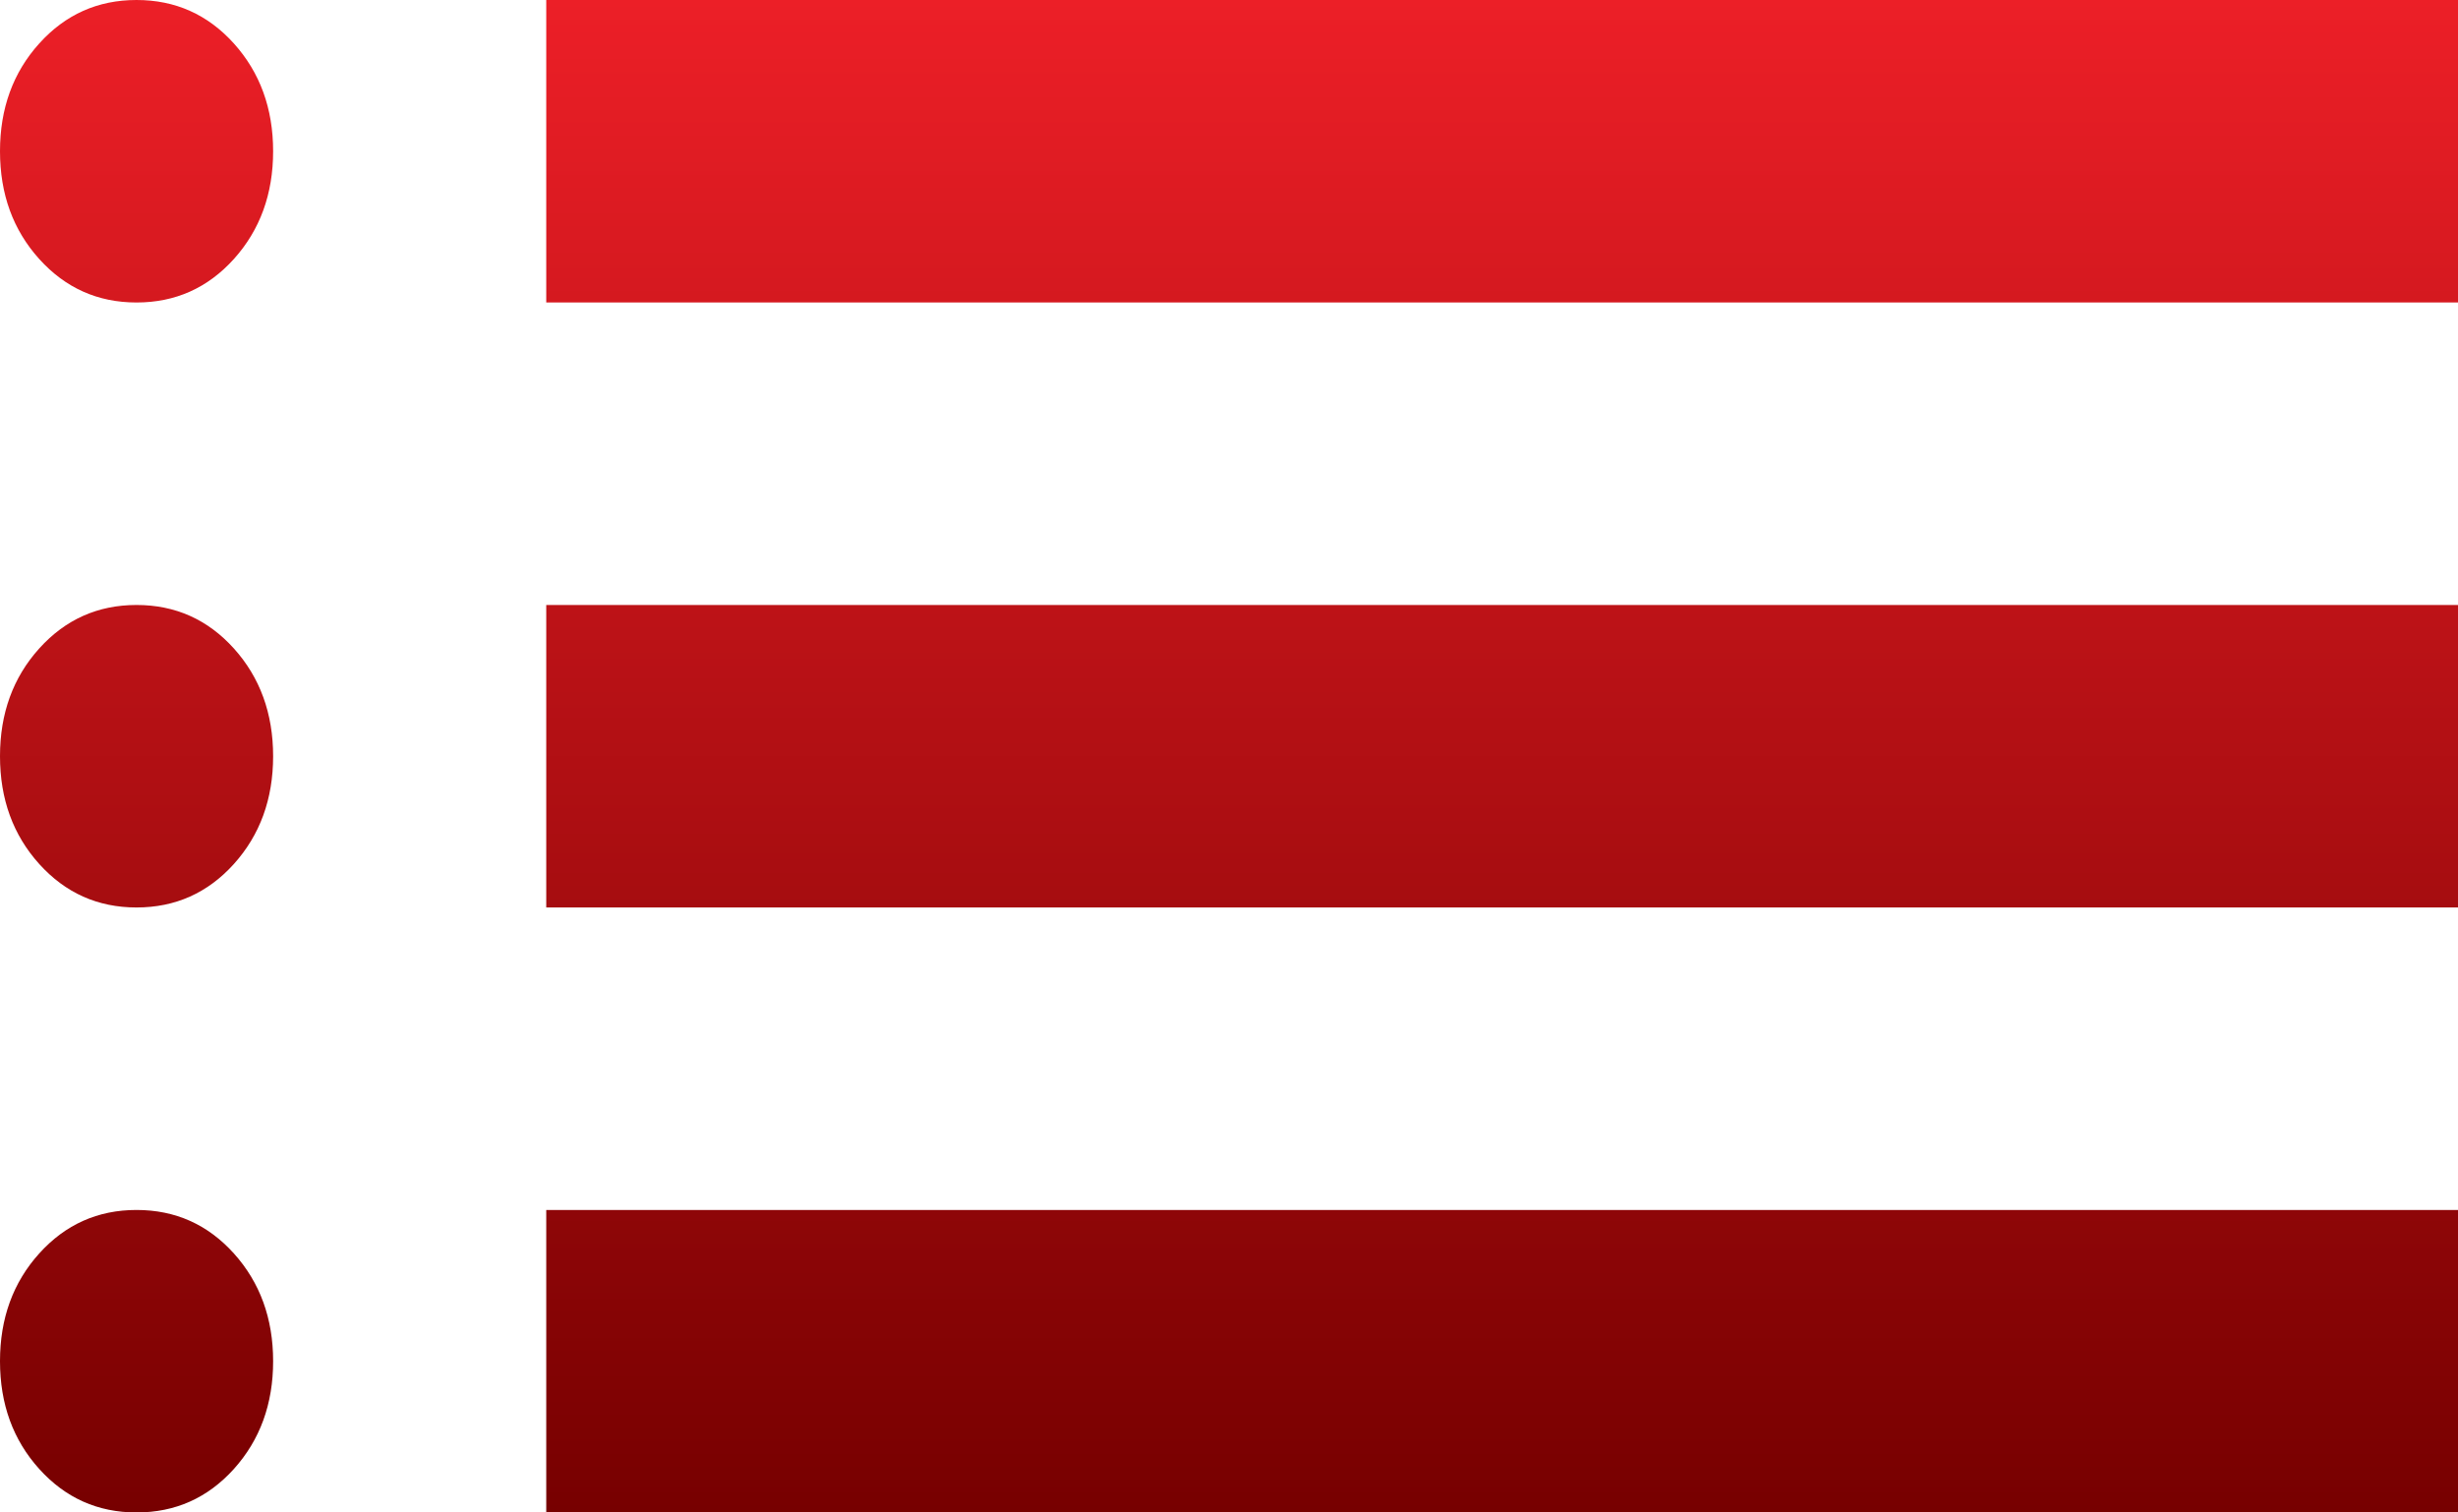 <svg width="26" height="16" viewBox="0 0 26 16" fill="none" xmlns="http://www.w3.org/2000/svg">
<path d="M5.778 3.2V0H26V3.2H5.778ZM5.778 9.6V6.4H26V9.6H5.778ZM5.778 16V12.8H26V16H5.778ZM1.444 3.2C1.035 3.2 0.692 3.047 0.415 2.74C0.138 2.433 0 2.053 0 1.6C0 1.147 0.138 0.767 0.415 0.46C0.692 0.153 1.035 0 1.444 0C1.854 0 2.197 0.153 2.474 0.46C2.75 0.767 2.889 1.147 2.889 1.6C2.889 2.053 2.75 2.433 2.474 2.74C2.197 3.047 1.854 3.2 1.444 3.2ZM1.444 9.6C1.035 9.6 0.692 9.447 0.415 9.14C0.138 8.833 0 8.453 0 8C0 7.547 0.138 7.167 0.415 6.86C0.692 6.553 1.035 6.4 1.444 6.4C1.854 6.4 2.197 6.553 2.474 6.86C2.75 7.167 2.889 7.547 2.889 8C2.889 8.453 2.75 8.833 2.474 9.14C2.197 9.447 1.854 9.6 1.444 9.6ZM1.444 16C1.035 16 0.692 15.847 0.415 15.54C0.138 15.233 0 14.853 0 14.4C0 13.947 0.138 13.567 0.415 13.26C0.692 12.953 1.035 12.8 1.444 12.8C1.854 12.8 2.197 12.953 2.474 13.26C2.75 13.567 2.889 13.947 2.889 14.4C2.889 14.853 2.75 15.233 2.474 15.54C2.197 15.847 1.854 16 1.444 16Z" fill="url(#paint0_linear_642_813)"/>
<defs>
<linearGradient id="paint0_linear_642_813" x1="13" y1="0" x2="13" y2="16" gradientUnits="userSpaceOnUse">
<stop stop-color="#EC1F27"/>
<stop offset="1" stop-color="#770000"/>
</linearGradient>
</defs>
</svg>
